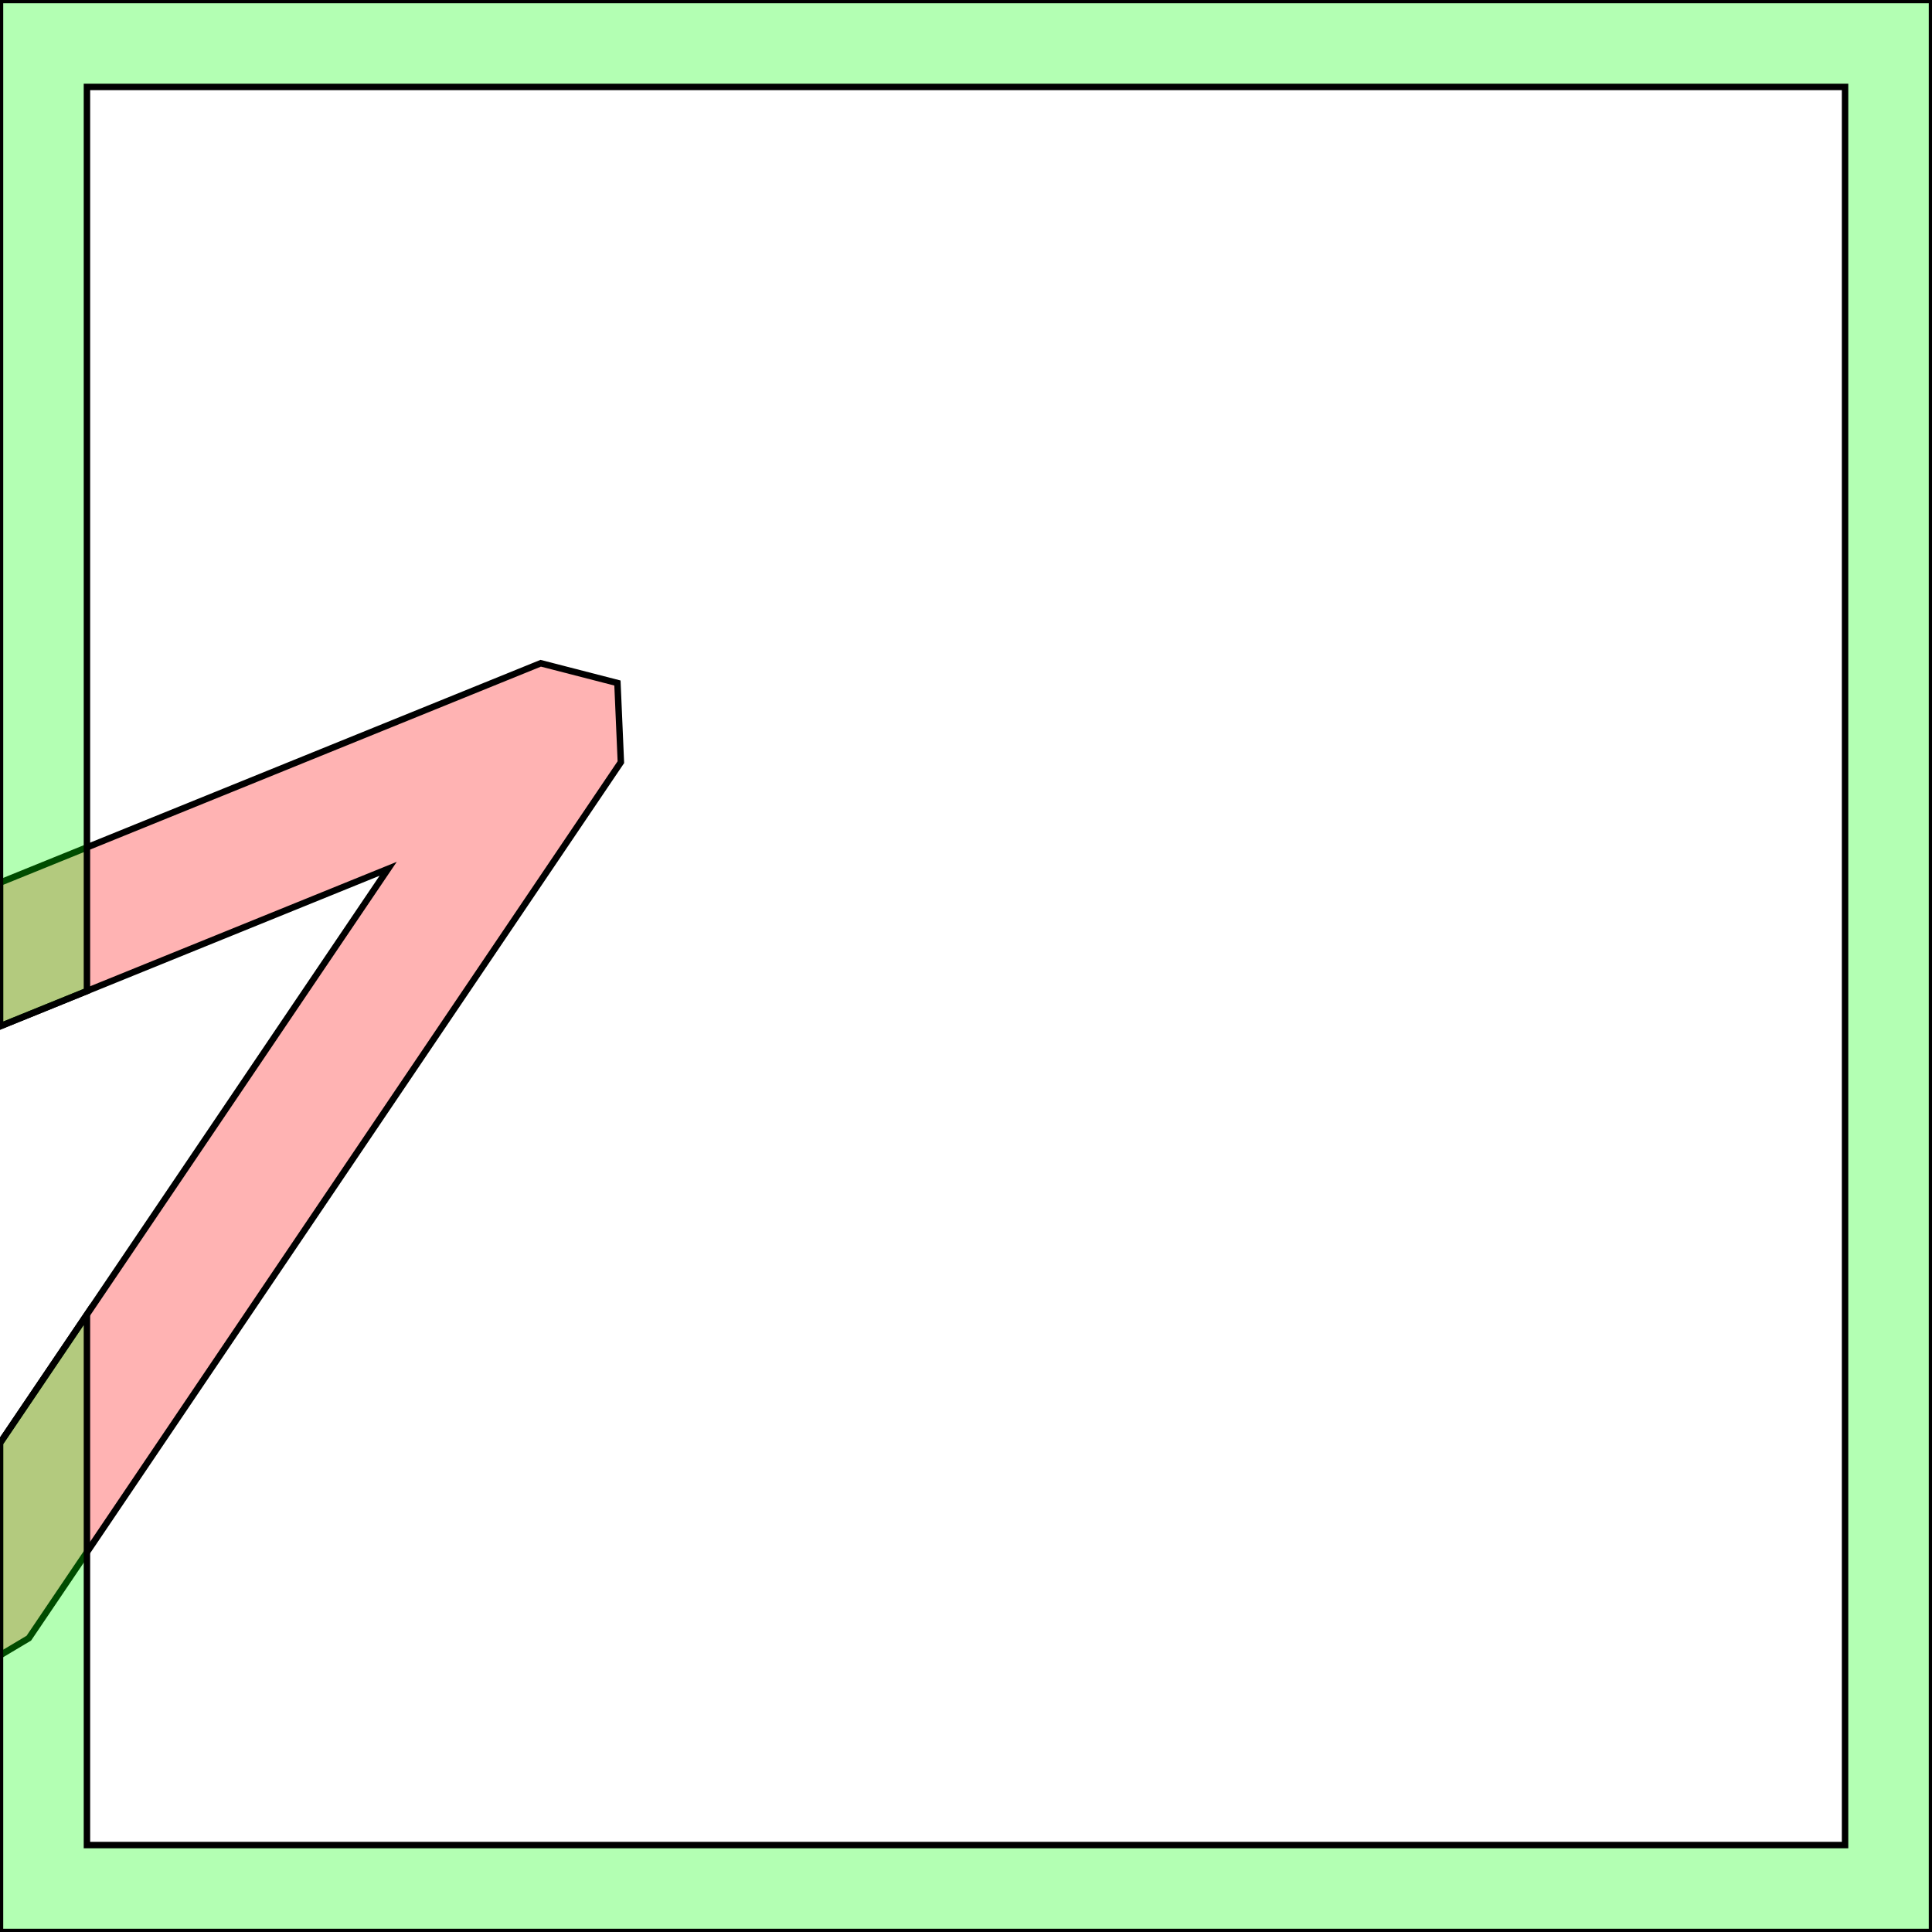 <?xml version="1.0" standalone="no"?>
<!DOCTYPE svg PUBLIC "-//W3C//DTD SVG 1.1//EN"
"http://www.w3.org/Graphics/SVG/1.1/DTD/svg11.dtd">
<svg viewBox="0 0 300 300" version="1.1"
xmlns="http://www.w3.org/2000/svg"
xmlns:xlink="http://www.w3.org/1999/xlink">
<g fill-rule="evenodd"><path d="M 3.2325e-06,257.043 L 9.6e-08,224.088 L 60.274,134.905 L 0,159.364 L 1.338e-06,137.059 L 83.961,102.988 L 95.876,106.058 L 96.409,118.35 L 4.478,254.373 L 3.2325e-06,257.043 z " style="fill-opacity:0.3;fill:rgb(255,0,0);stroke:rgb(0,0,0);stroke-width:1"/></g>
<g fill-rule="evenodd"><path d="M 2.45691e-05,224.088 L 13.5,204.113 L 13.5,286.5 L 286.5,286.5 L 286.5,13.5 L 13.5,13.5 L 13.5,153.886 L 3.91852e-05,159.364 L 1.9329e-05,9.6645e-06 L 300,9.6645e-06 L 300,300 L 1.9329e-05,300 L 2.45691e-05,224.088 z " style="fill-opacity:0.3;fill:rgb(0,255,0);stroke:rgb(0,0,0);stroke-width:1"/></g>
</svg>
